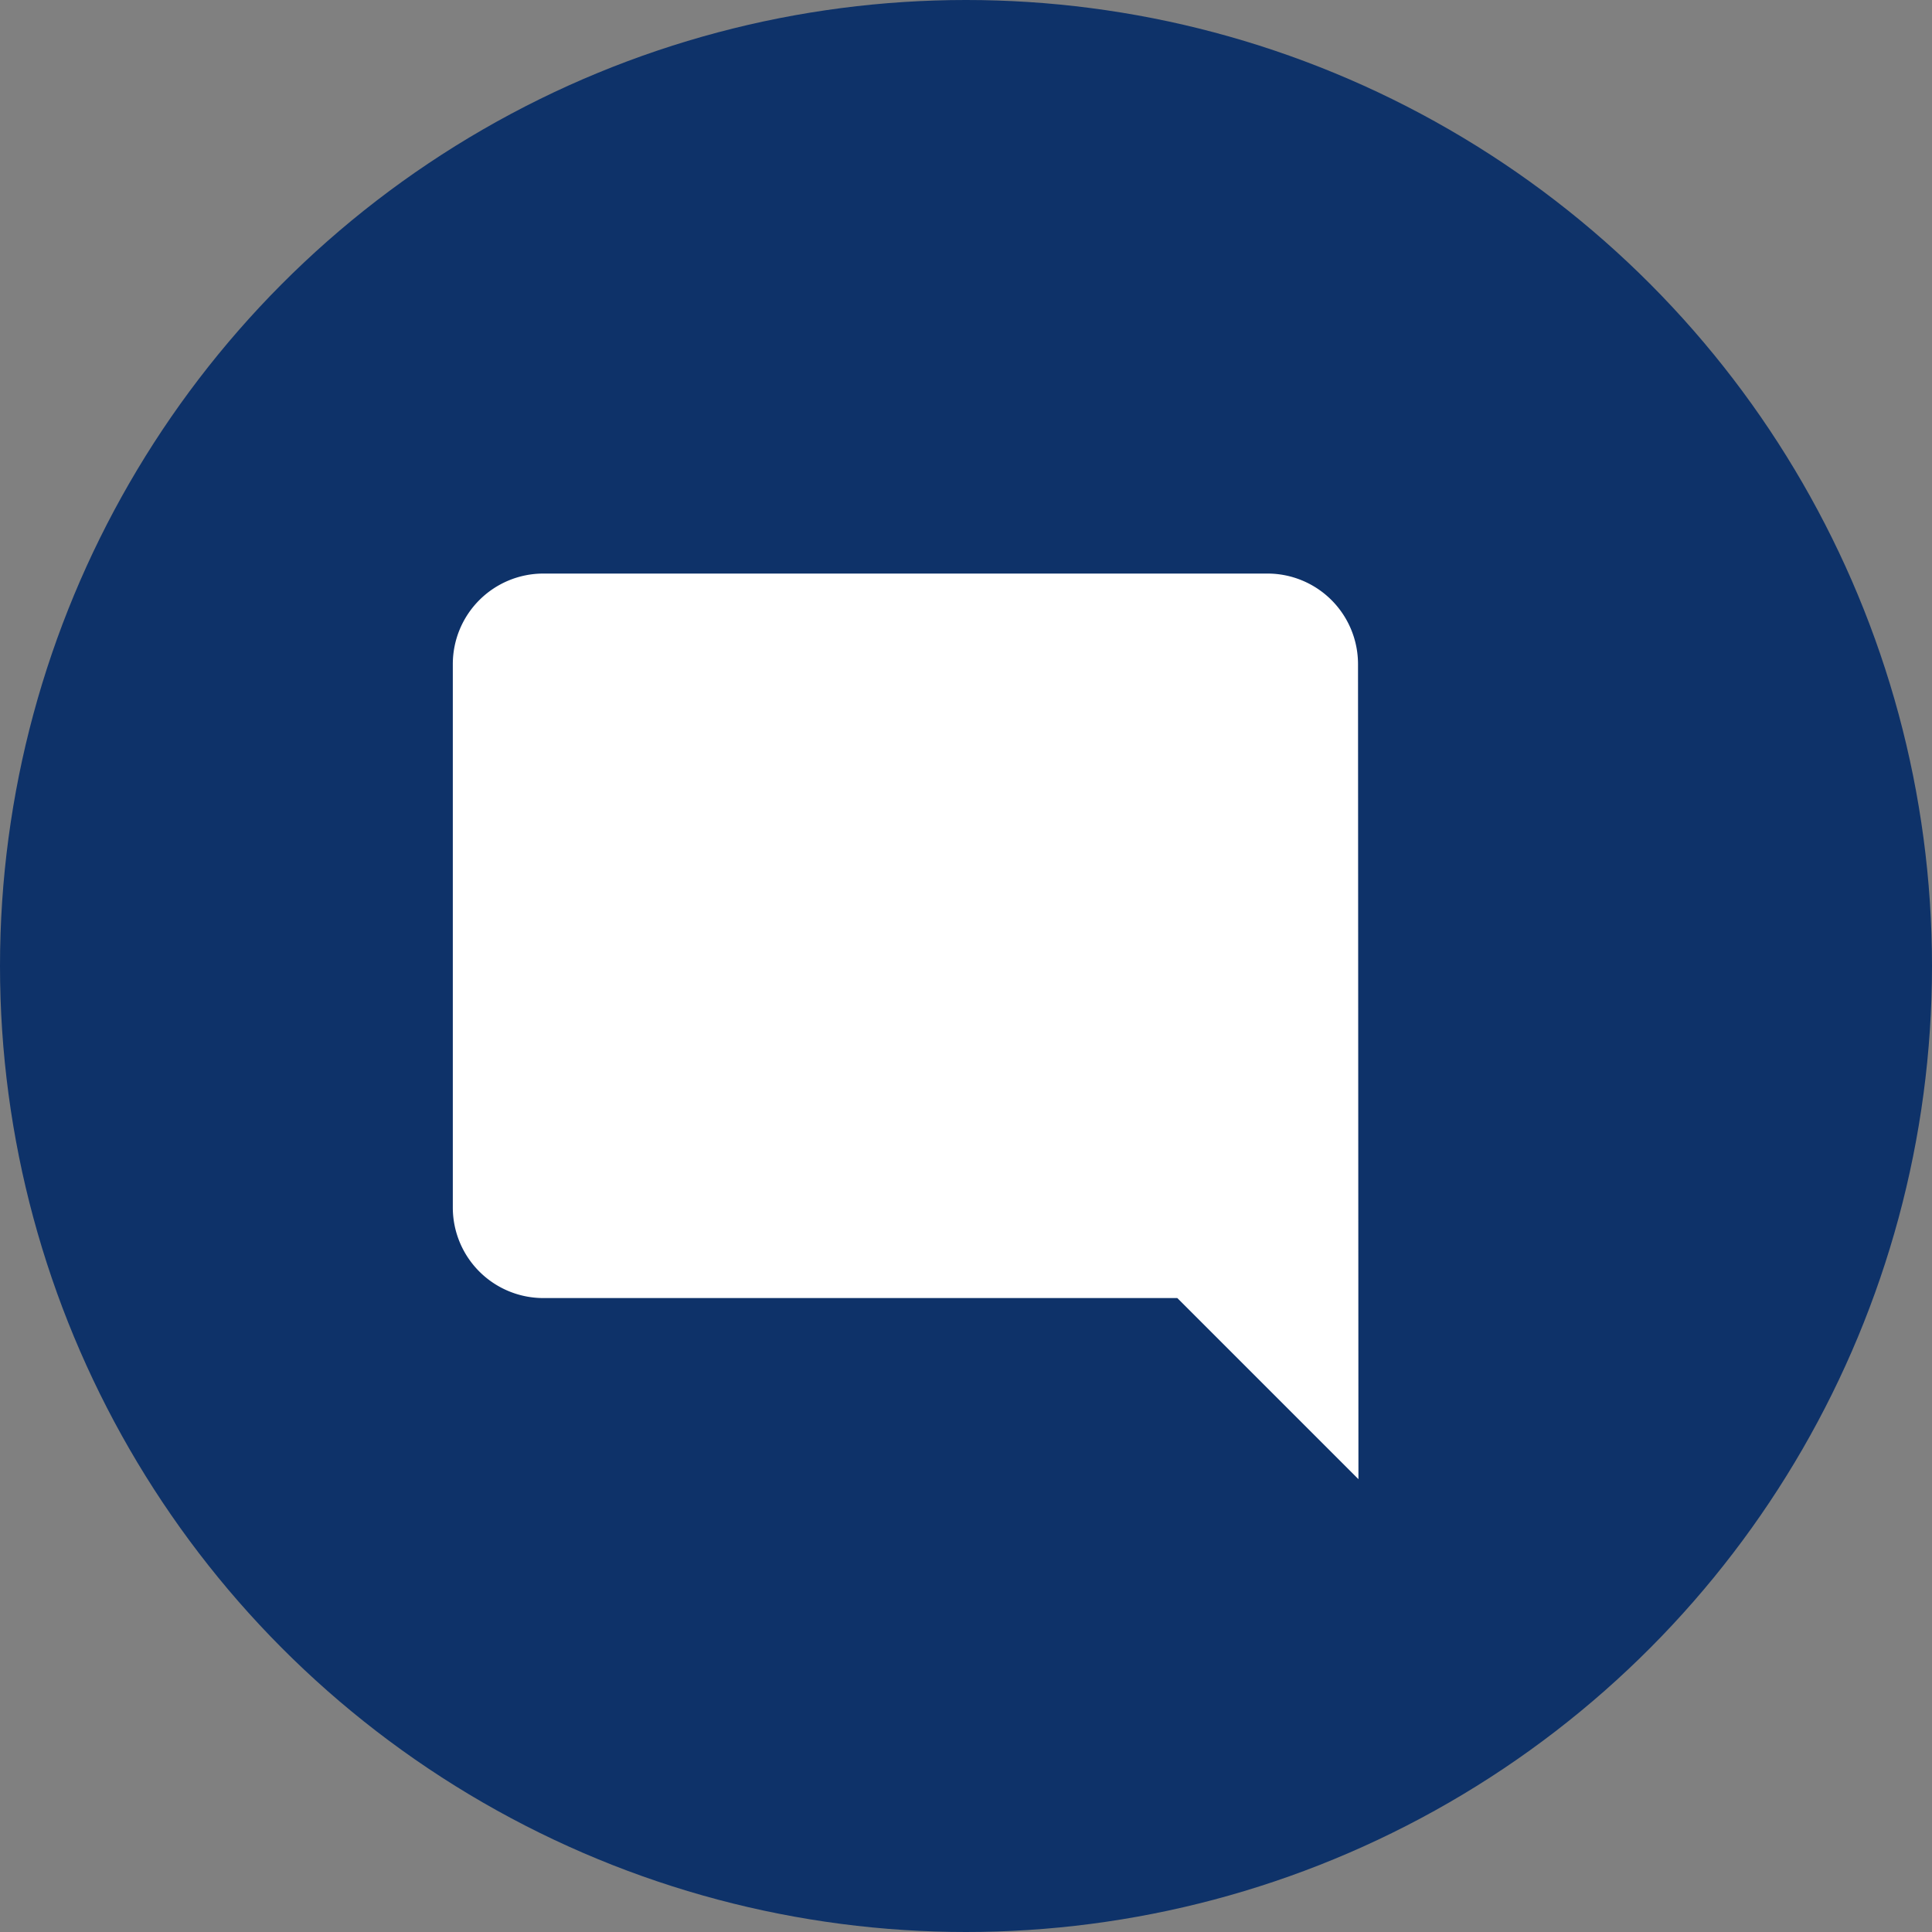 <svg id="icon_Comment" data-name="icon Comment" xmlns="http://www.w3.org/2000/svg" width="32" height="32" viewBox="0 0 32 32">
  <rect x="0" y="0" width="32" height="32" fill="#808080" stroke="none"/>
  <circle id="Elipse_159" data-name="Elipse 159" cx="16" cy="16" r="16" fill="#0e3269"/>
  <g id="mode_comment-24px" transform="translate(6 8)">
    <path id="Trazado_2723" data-name="Trazado 2723" d="M0,0H18V18H0Z" fill="none"/>
    <path id="Trazado_2724" data-name="Trazado 2724" d="M16.993,3.5A1.5,1.5,0,0,0,15.5,2H3.5A1.5,1.5,0,0,0,2,3.5v9A1.5,1.5,0,0,0,3.5,14H14l3,3Z" transform="translate(-0.5 -0.5)" fill="#fff"/>
  </g>
</svg>
